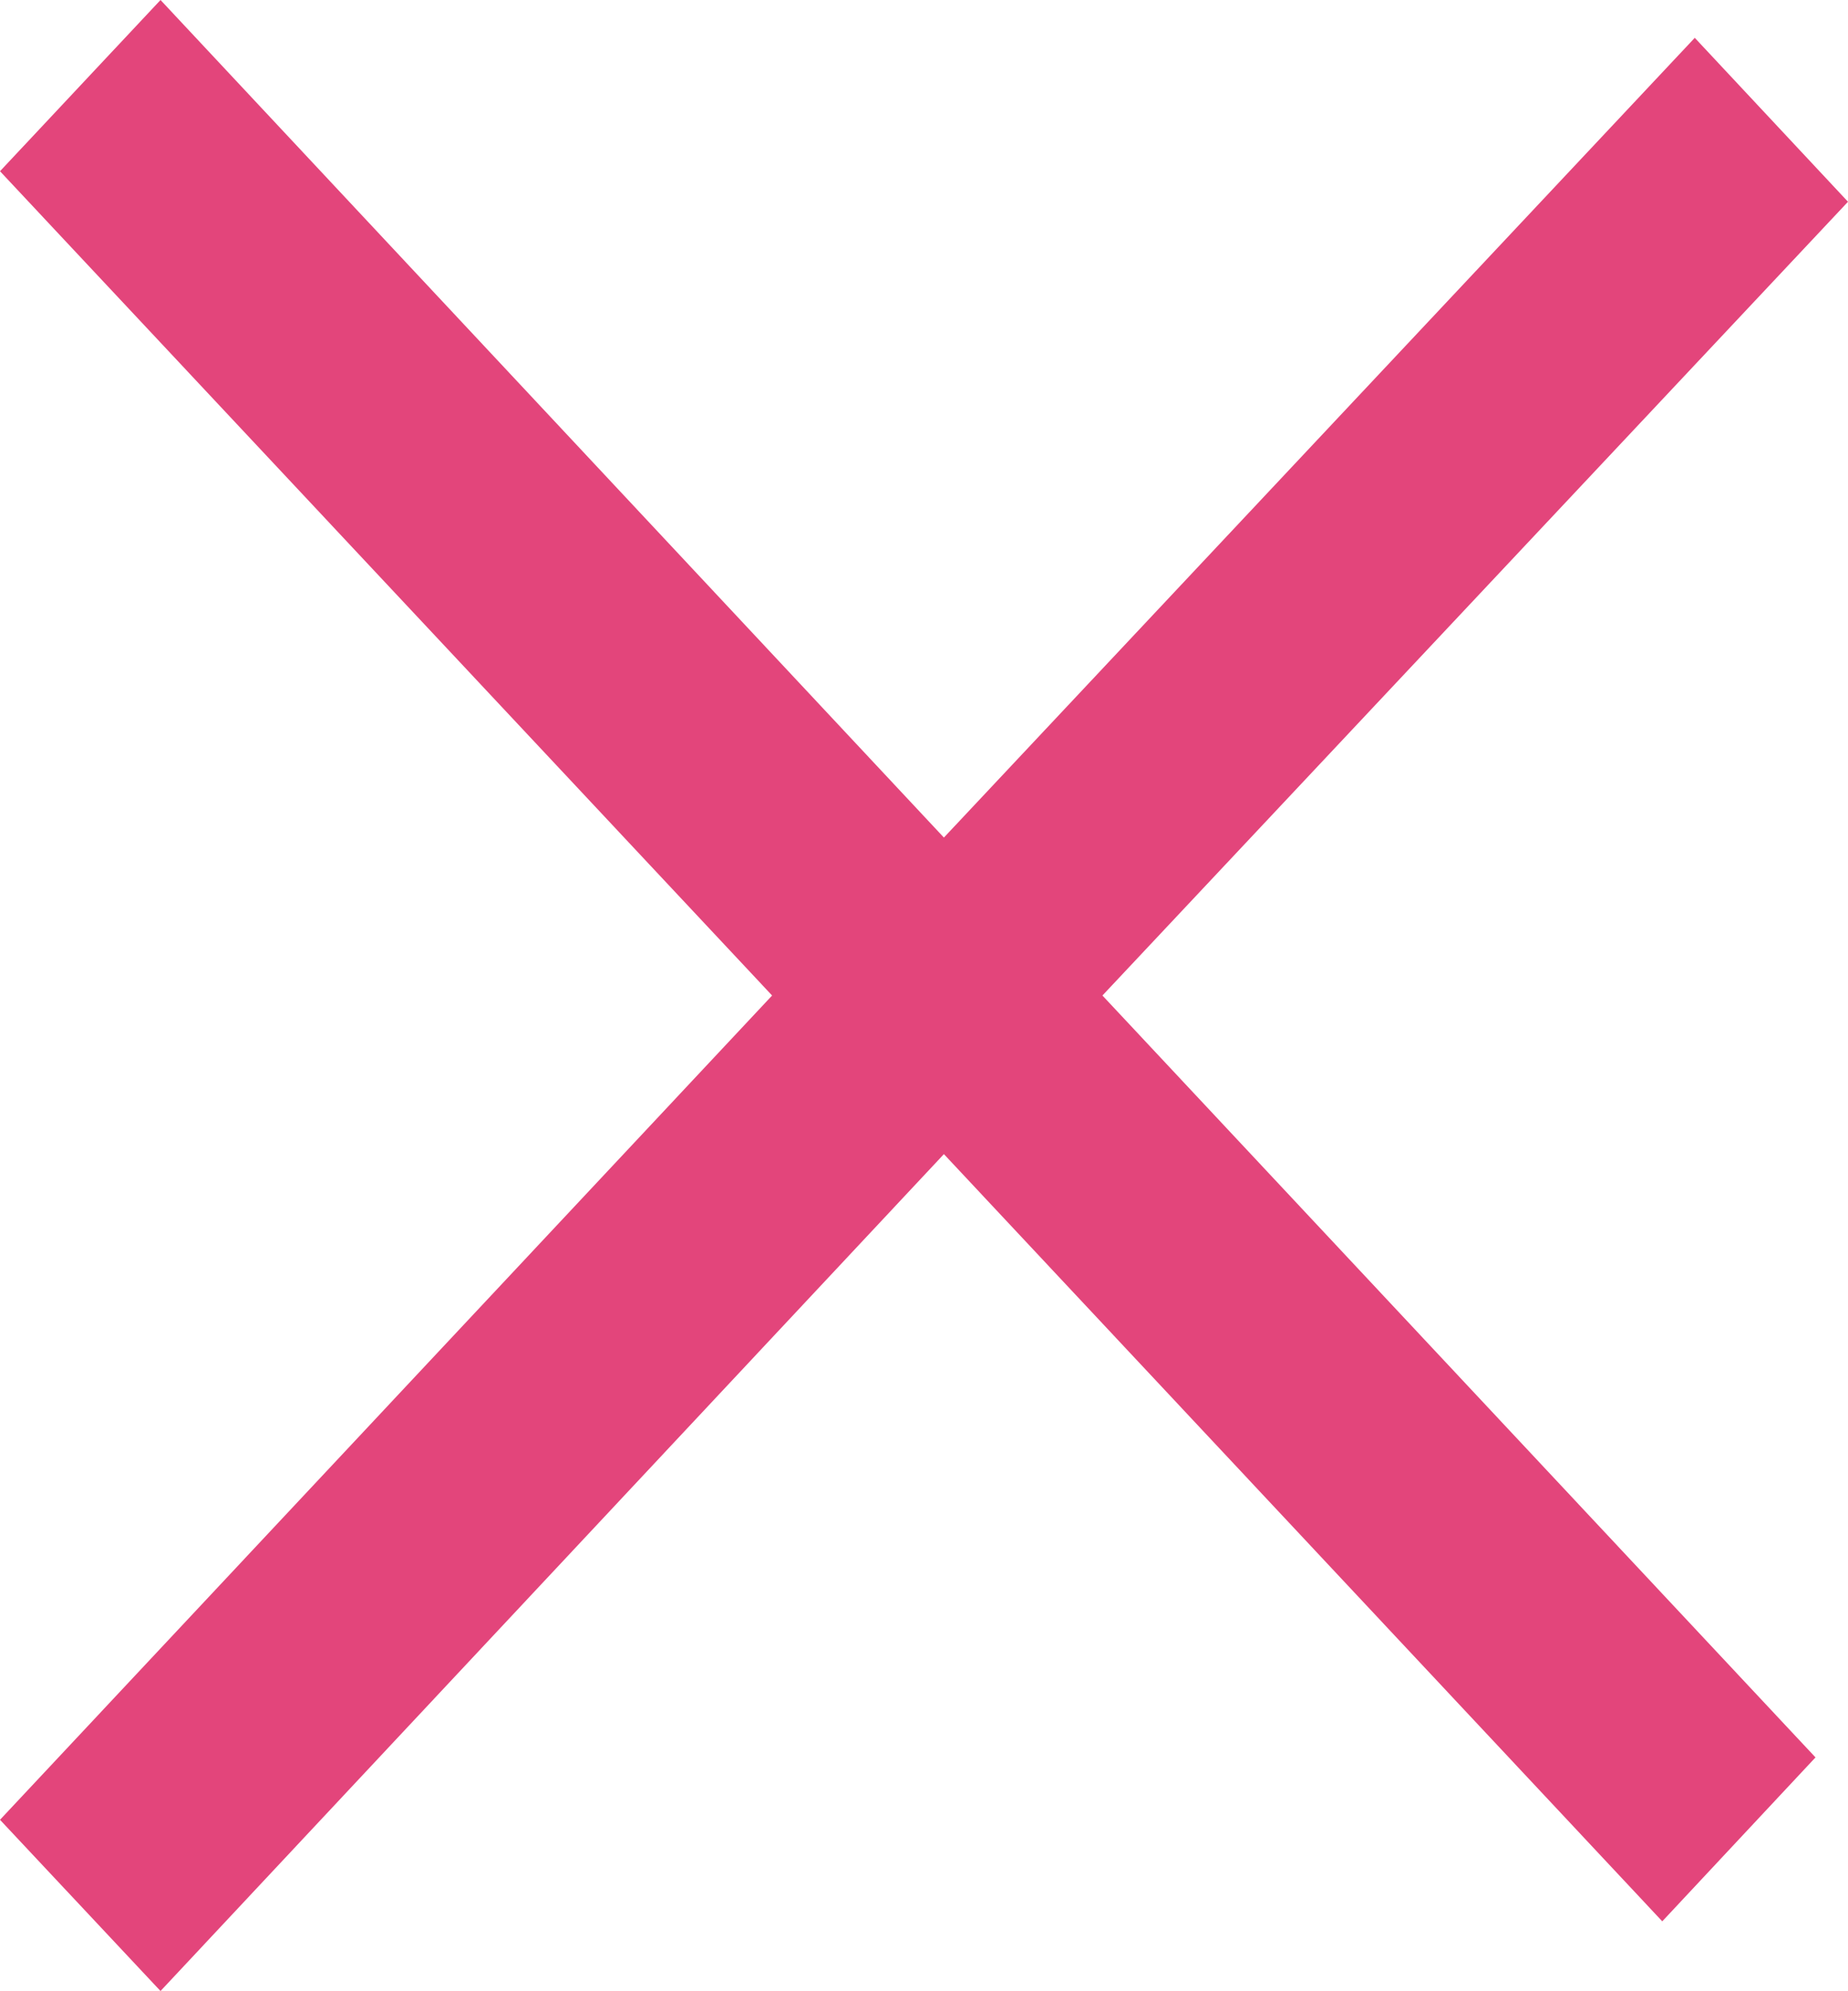 <svg xmlns="http://www.w3.org/2000/svg" viewBox="0 0 27.86 30"><title>z-close</title><g id="Camada_2" data-name="Camada 2"><g id="Capa_1" data-name="Capa 1"><polygon points="27.86 3.04 25.55 0.57 14.23 12.62 2.42 0 0 2.58 11.64 15 0 27.42 2.42 30 14.23 17.39 25.06 28.95 27.37 26.48 16.62 15 27.86 3.04" fill="#e3457b" fill-rule="evenodd"/></g></g></svg>